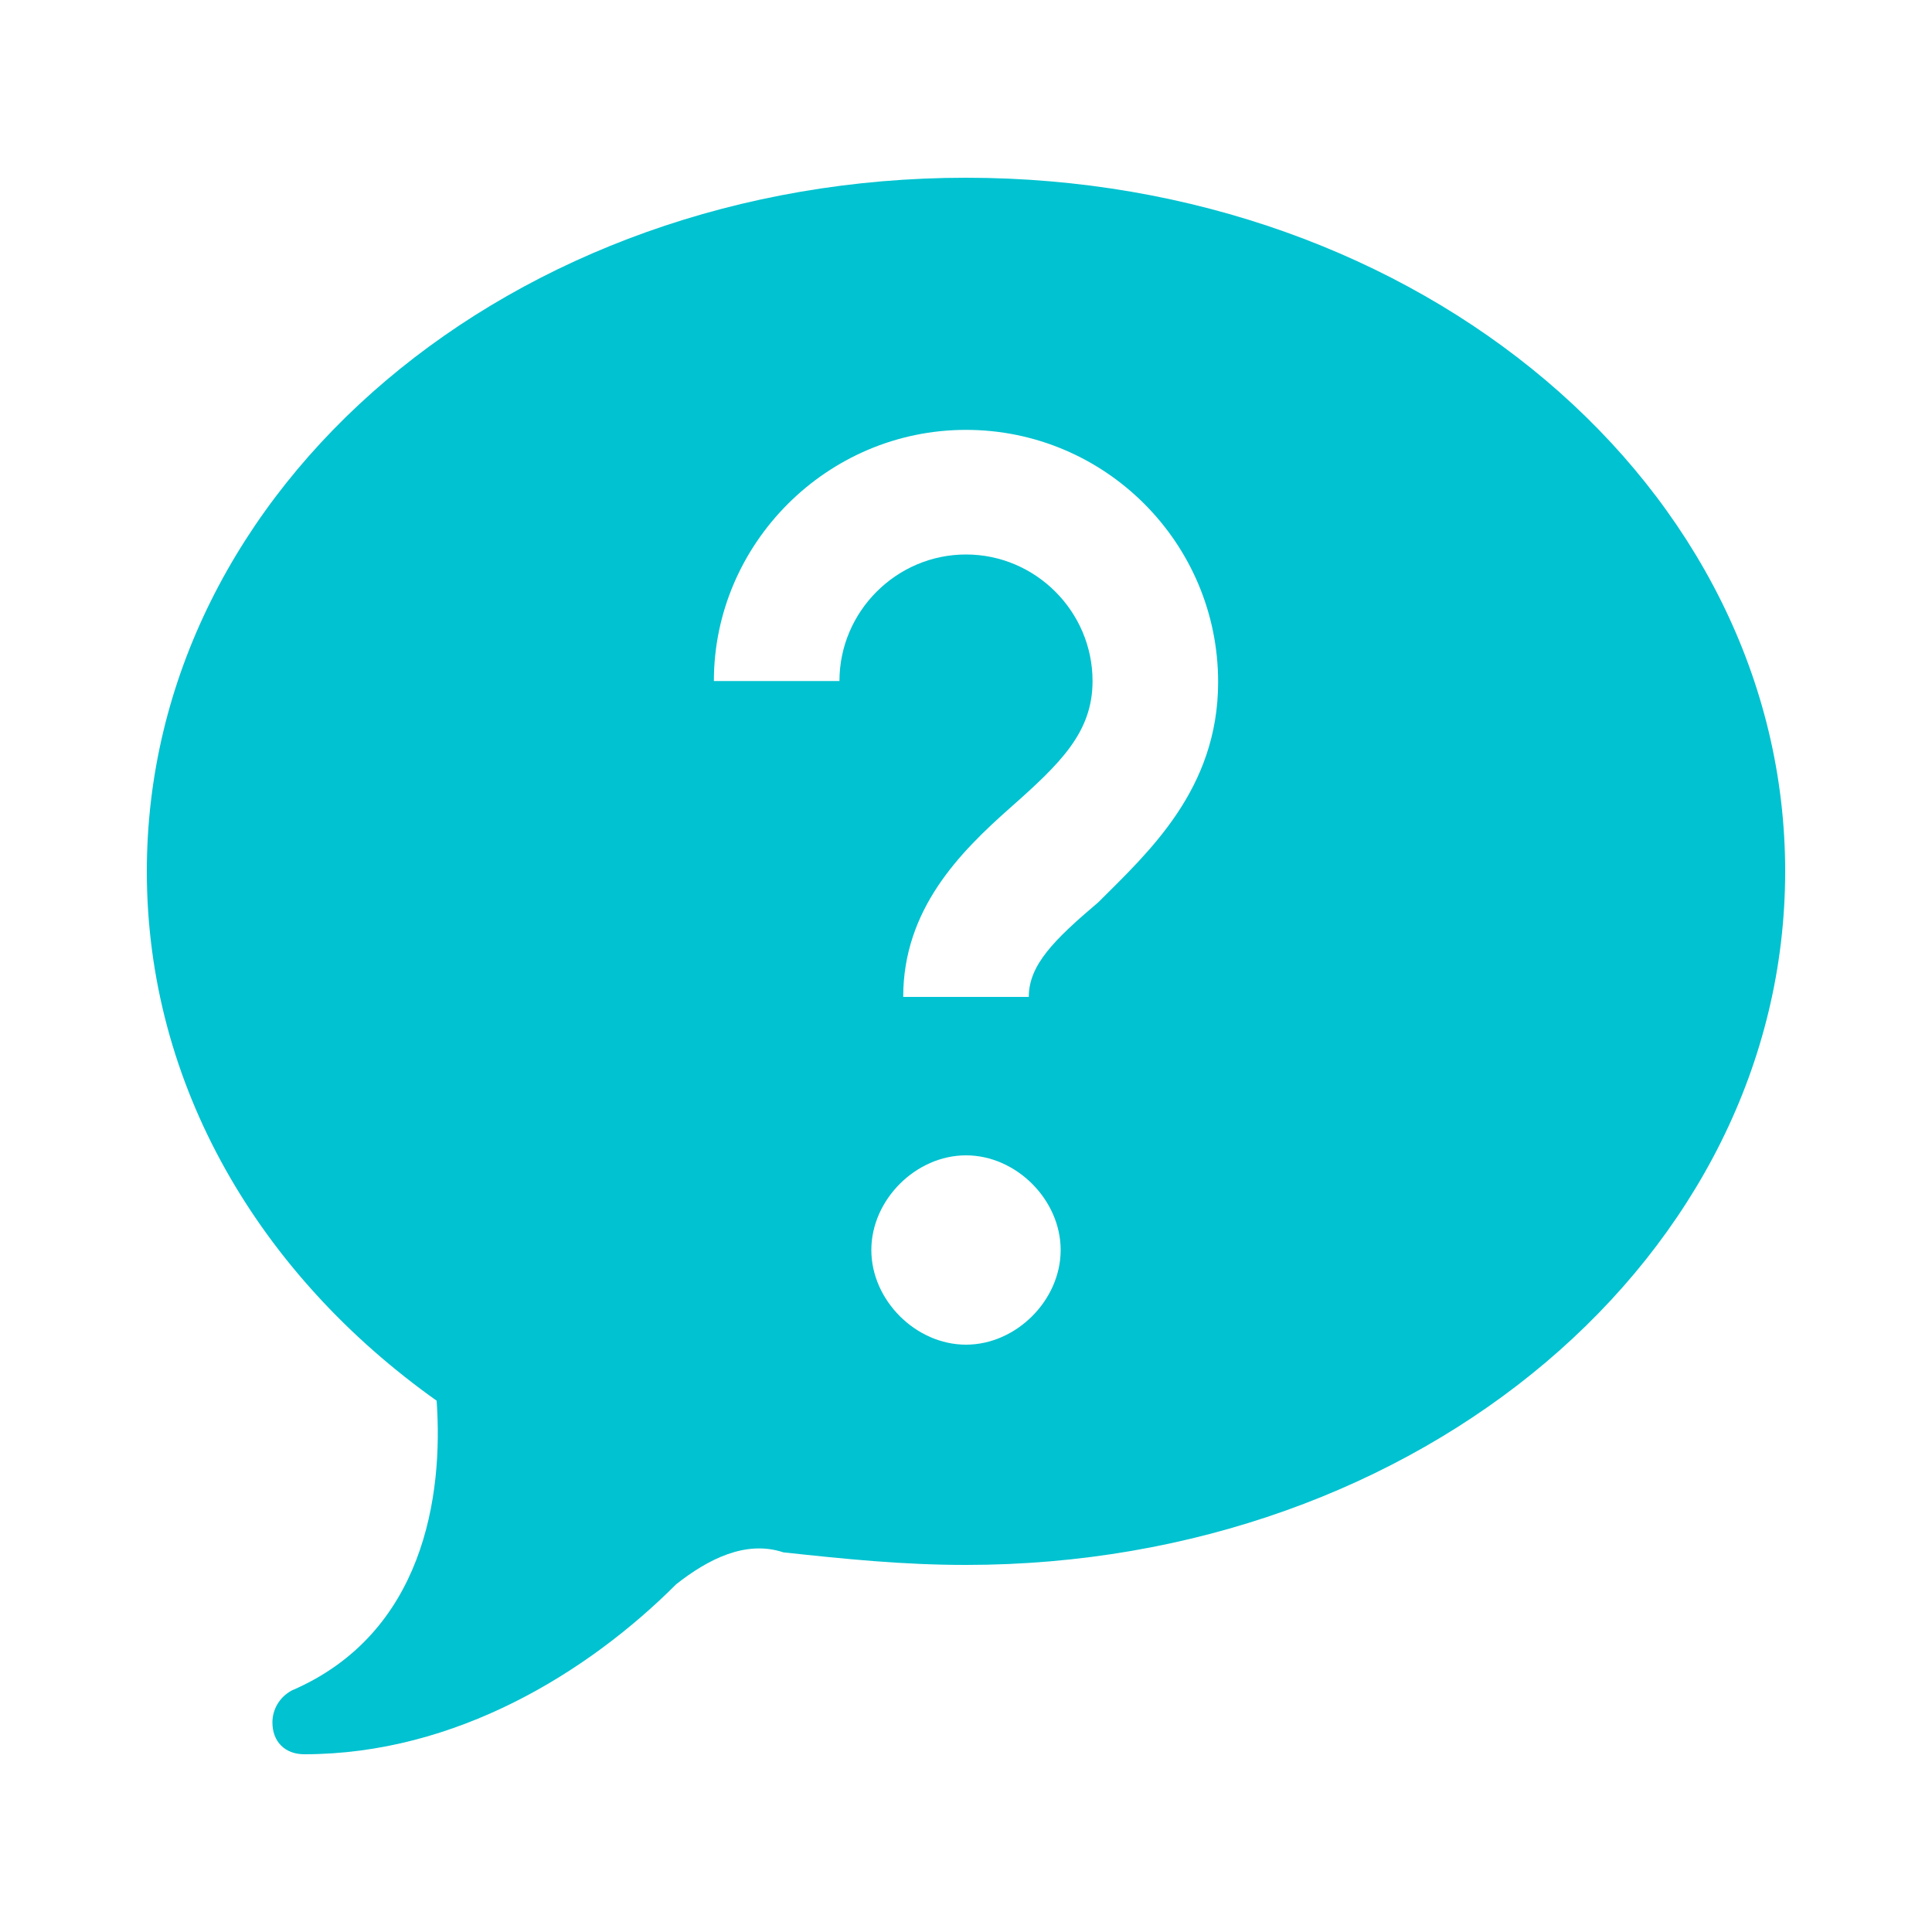 <?xml version="1.0" encoding="utf-8"?>
<!-- Generator: Adobe Illustrator 23.0.4, SVG Export Plug-In . SVG Version: 6.00 Build 0)  -->
<svg version="1.1" id="Layer_1" xmlns="http://www.w3.org/2000/svg" xmlns:xlink="http://www.w3.org/1999/xlink" x="0px" y="0px"
	 viewBox="0 0 200 200" style="enable-background:new 0 0 200 200;" xml:space="preserve">
<style type="text/css">
	.st0{fill:#00C2D0;}
</style>
<g id="Assets">
	<g id="support-icon">
		<path id="icon" class="st0" d="M100,18.4c-47,0-84.8,32-84.8,71.8c0,22.2,11.7,41.8,30,54.8c0.7,9.8-1.3,24.1-15,30l0,0
			c-1.3,0.7-2,2-2,3.3c0,2,1.3,3.3,3.3,3.3l0,0c15.7,0,29.4-8.5,38.5-17.6c3.3-2.6,7.2-4.6,11.1-3.3c6.5,0.7,12.4,1.3,18.9,1.3
			c47,0,84.8-32,84.8-71.8S147,18.4,100,18.4z M100,44.5c14.4,0,26.1,11.7,26.1,26.1c0,11.1-7.2,17.6-12.4,22.8
			c-4.6,3.9-7.2,6.5-7.2,9.8H93.5c0-9.1,5.9-15,11.1-19.6c5.2-4.6,8.5-7.8,8.5-13.1c0-7.2-5.9-13.1-13.1-13.1s-13.1,5.9-13.1,13.1
			H73.9C73.9,56.3,85.6,44.5,100,44.5z M100,119.6c5.2,0,9.8,4.6,9.8,9.8s-4.6,9.8-9.8,9.8c-5.2,0-9.8-4.6-9.8-9.8
			S94.8,119.6,100,119.6z"/>
	</g>
</g>
</svg>
